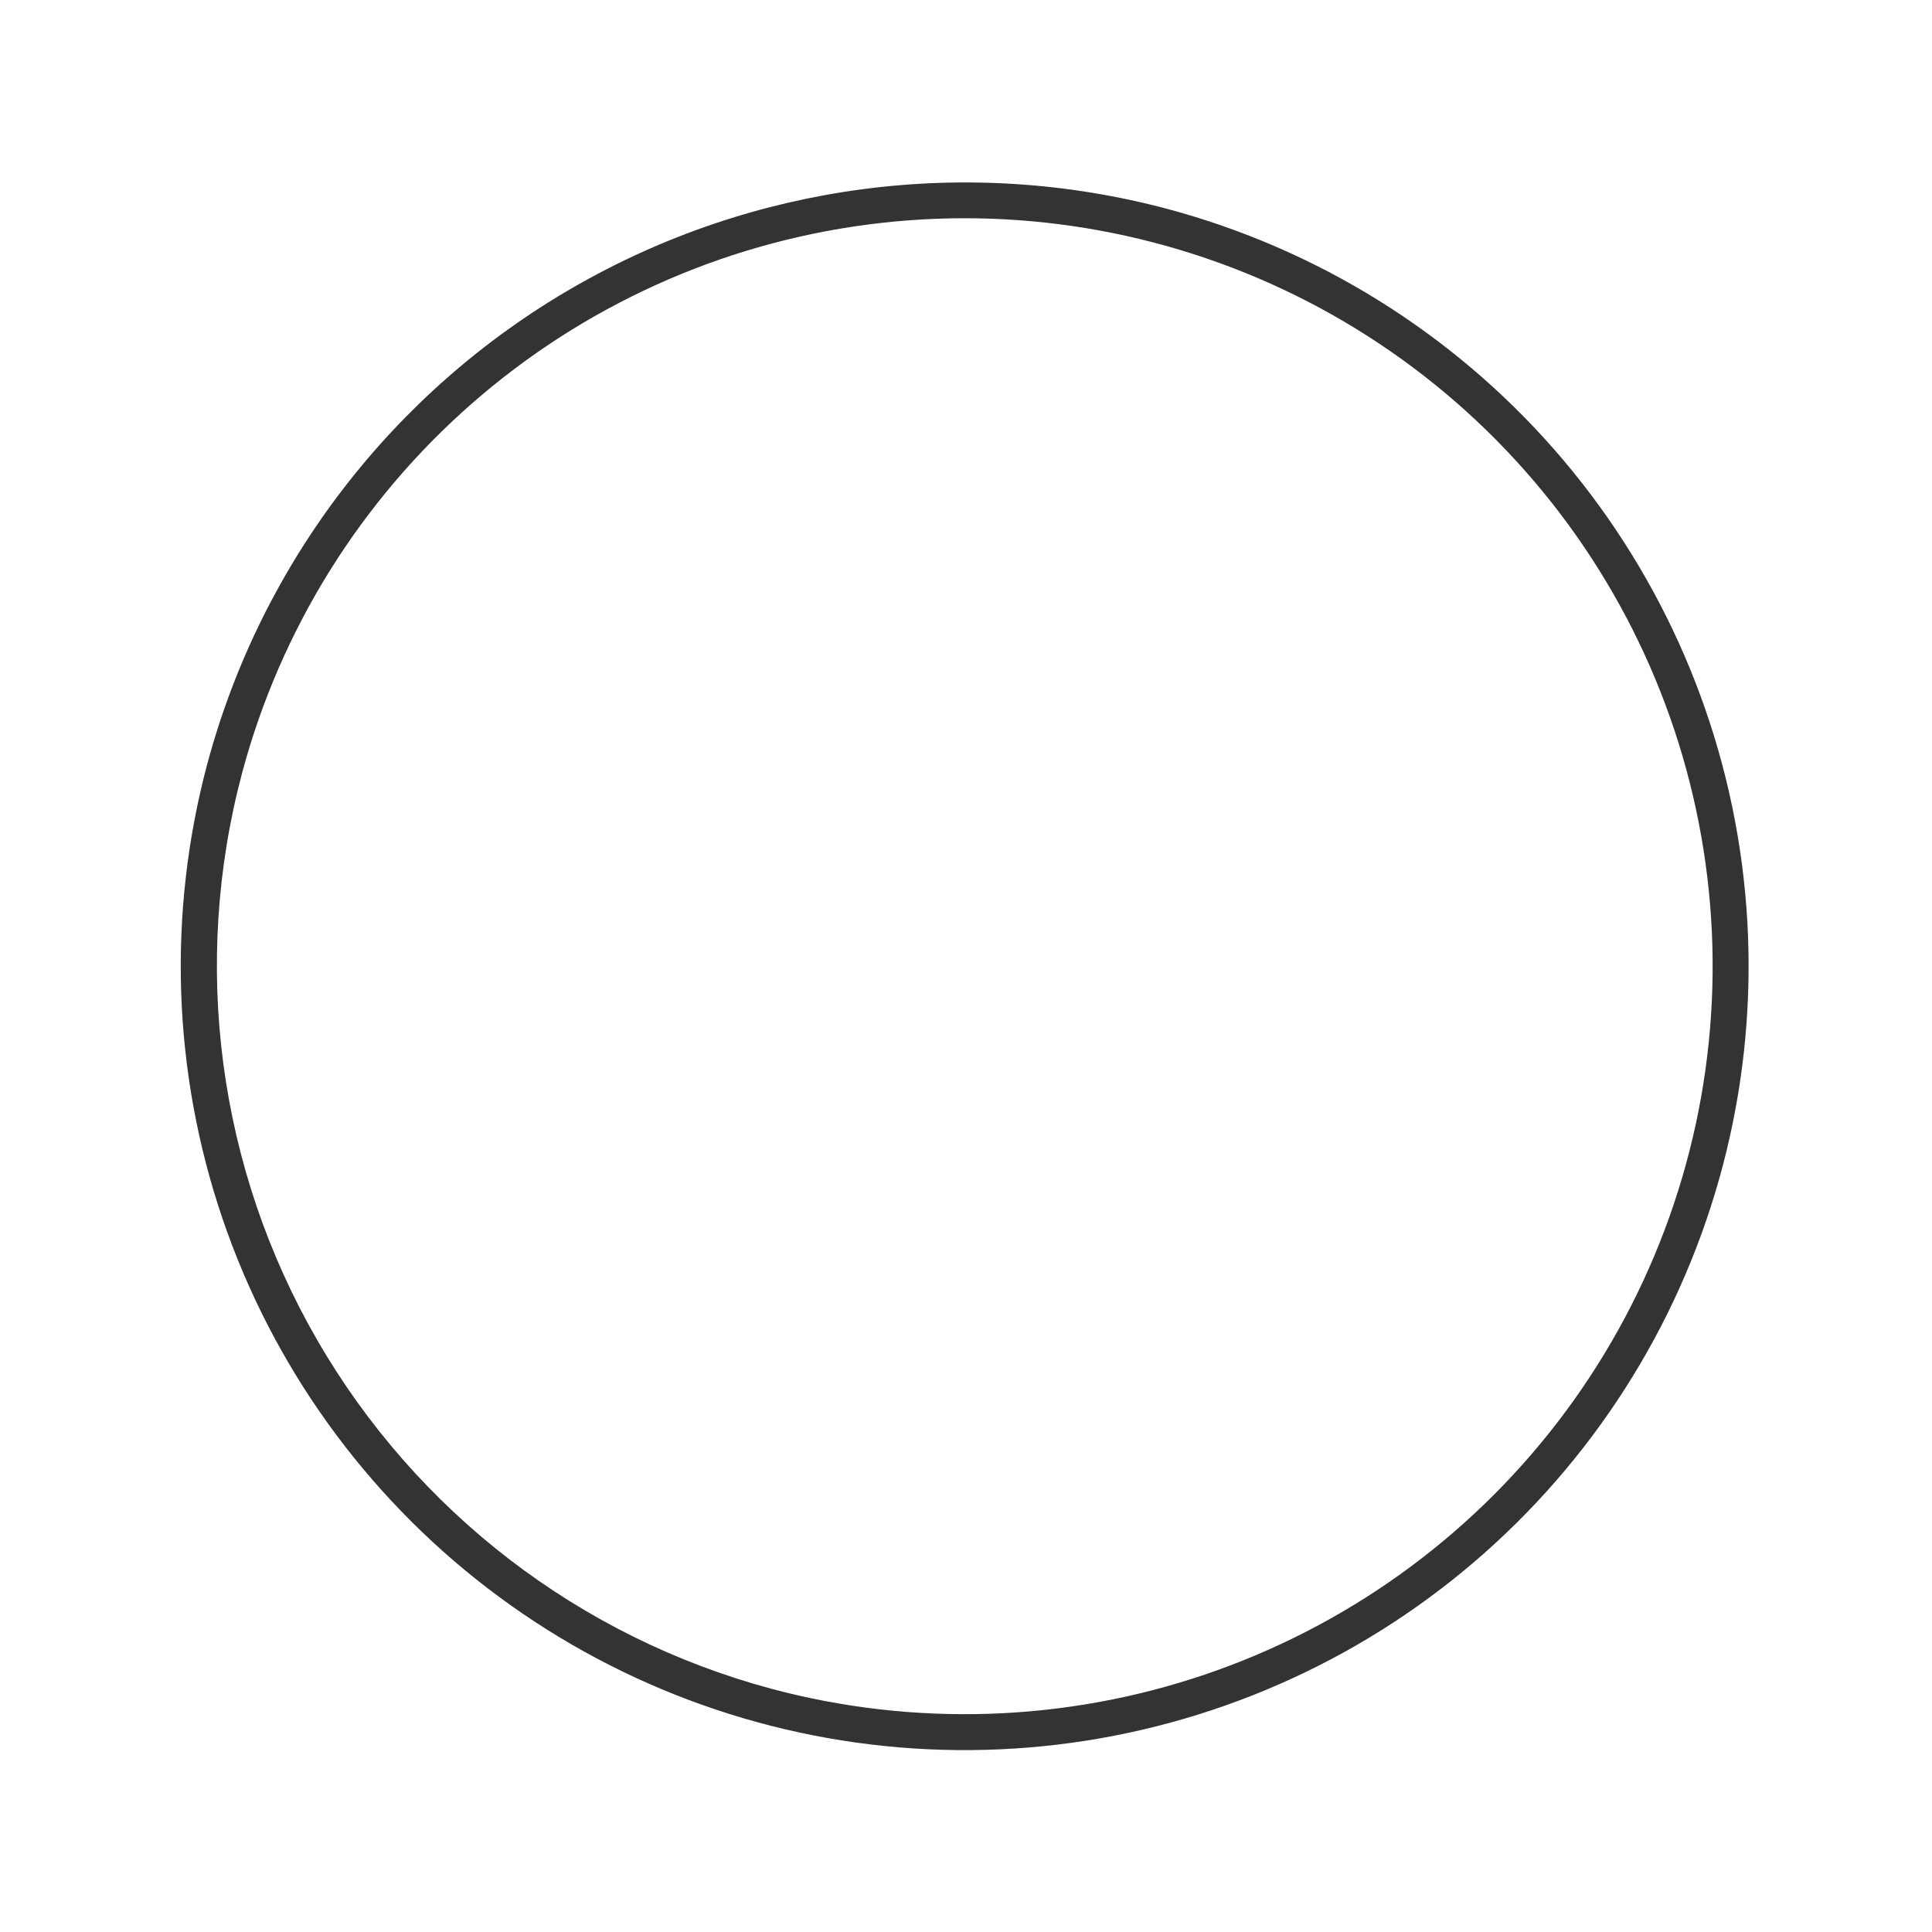 <svg width="177" height="177" viewBox="0 0 177 177" fill="none" xmlns="http://www.w3.org/2000/svg">
<path d="M19.011 69.913C15.331 83.633 15.803 98.136 20.365 111.588C24.928 125.039 33.378 136.836 44.645 145.486C55.912 154.136 69.491 159.25 83.665 160.182C97.839 161.115 111.971 157.823 124.275 150.723C136.578 143.624 146.499 133.036 152.785 120.297C159.07 107.559 161.437 93.243 159.586 79.159C157.735 65.076 151.75 51.858 142.387 41.176C133.023 30.494 120.703 22.829 106.983 19.149C88.586 14.238 68.993 16.824 52.5 26.341C36.008 35.858 23.964 51.528 19.011 69.913V69.913ZM22.193 70.766C25.703 57.677 33.017 45.923 43.207 36.99C53.397 28.057 66.008 22.346 79.444 20.579C92.88 18.812 106.538 21.069 118.691 27.063C130.845 33.058 140.948 42.522 147.724 54.258C154.499 65.994 157.643 79.475 156.757 92.998C155.872 106.521 150.997 119.477 142.748 130.229C134.5 140.981 123.248 149.046 110.417 153.404C97.585 157.763 83.749 158.219 70.659 154.714C53.108 149.995 38.147 138.505 29.06 122.766C19.973 107.026 17.503 88.325 22.193 70.766V70.766Z" fill="#333333"/>
</svg>
